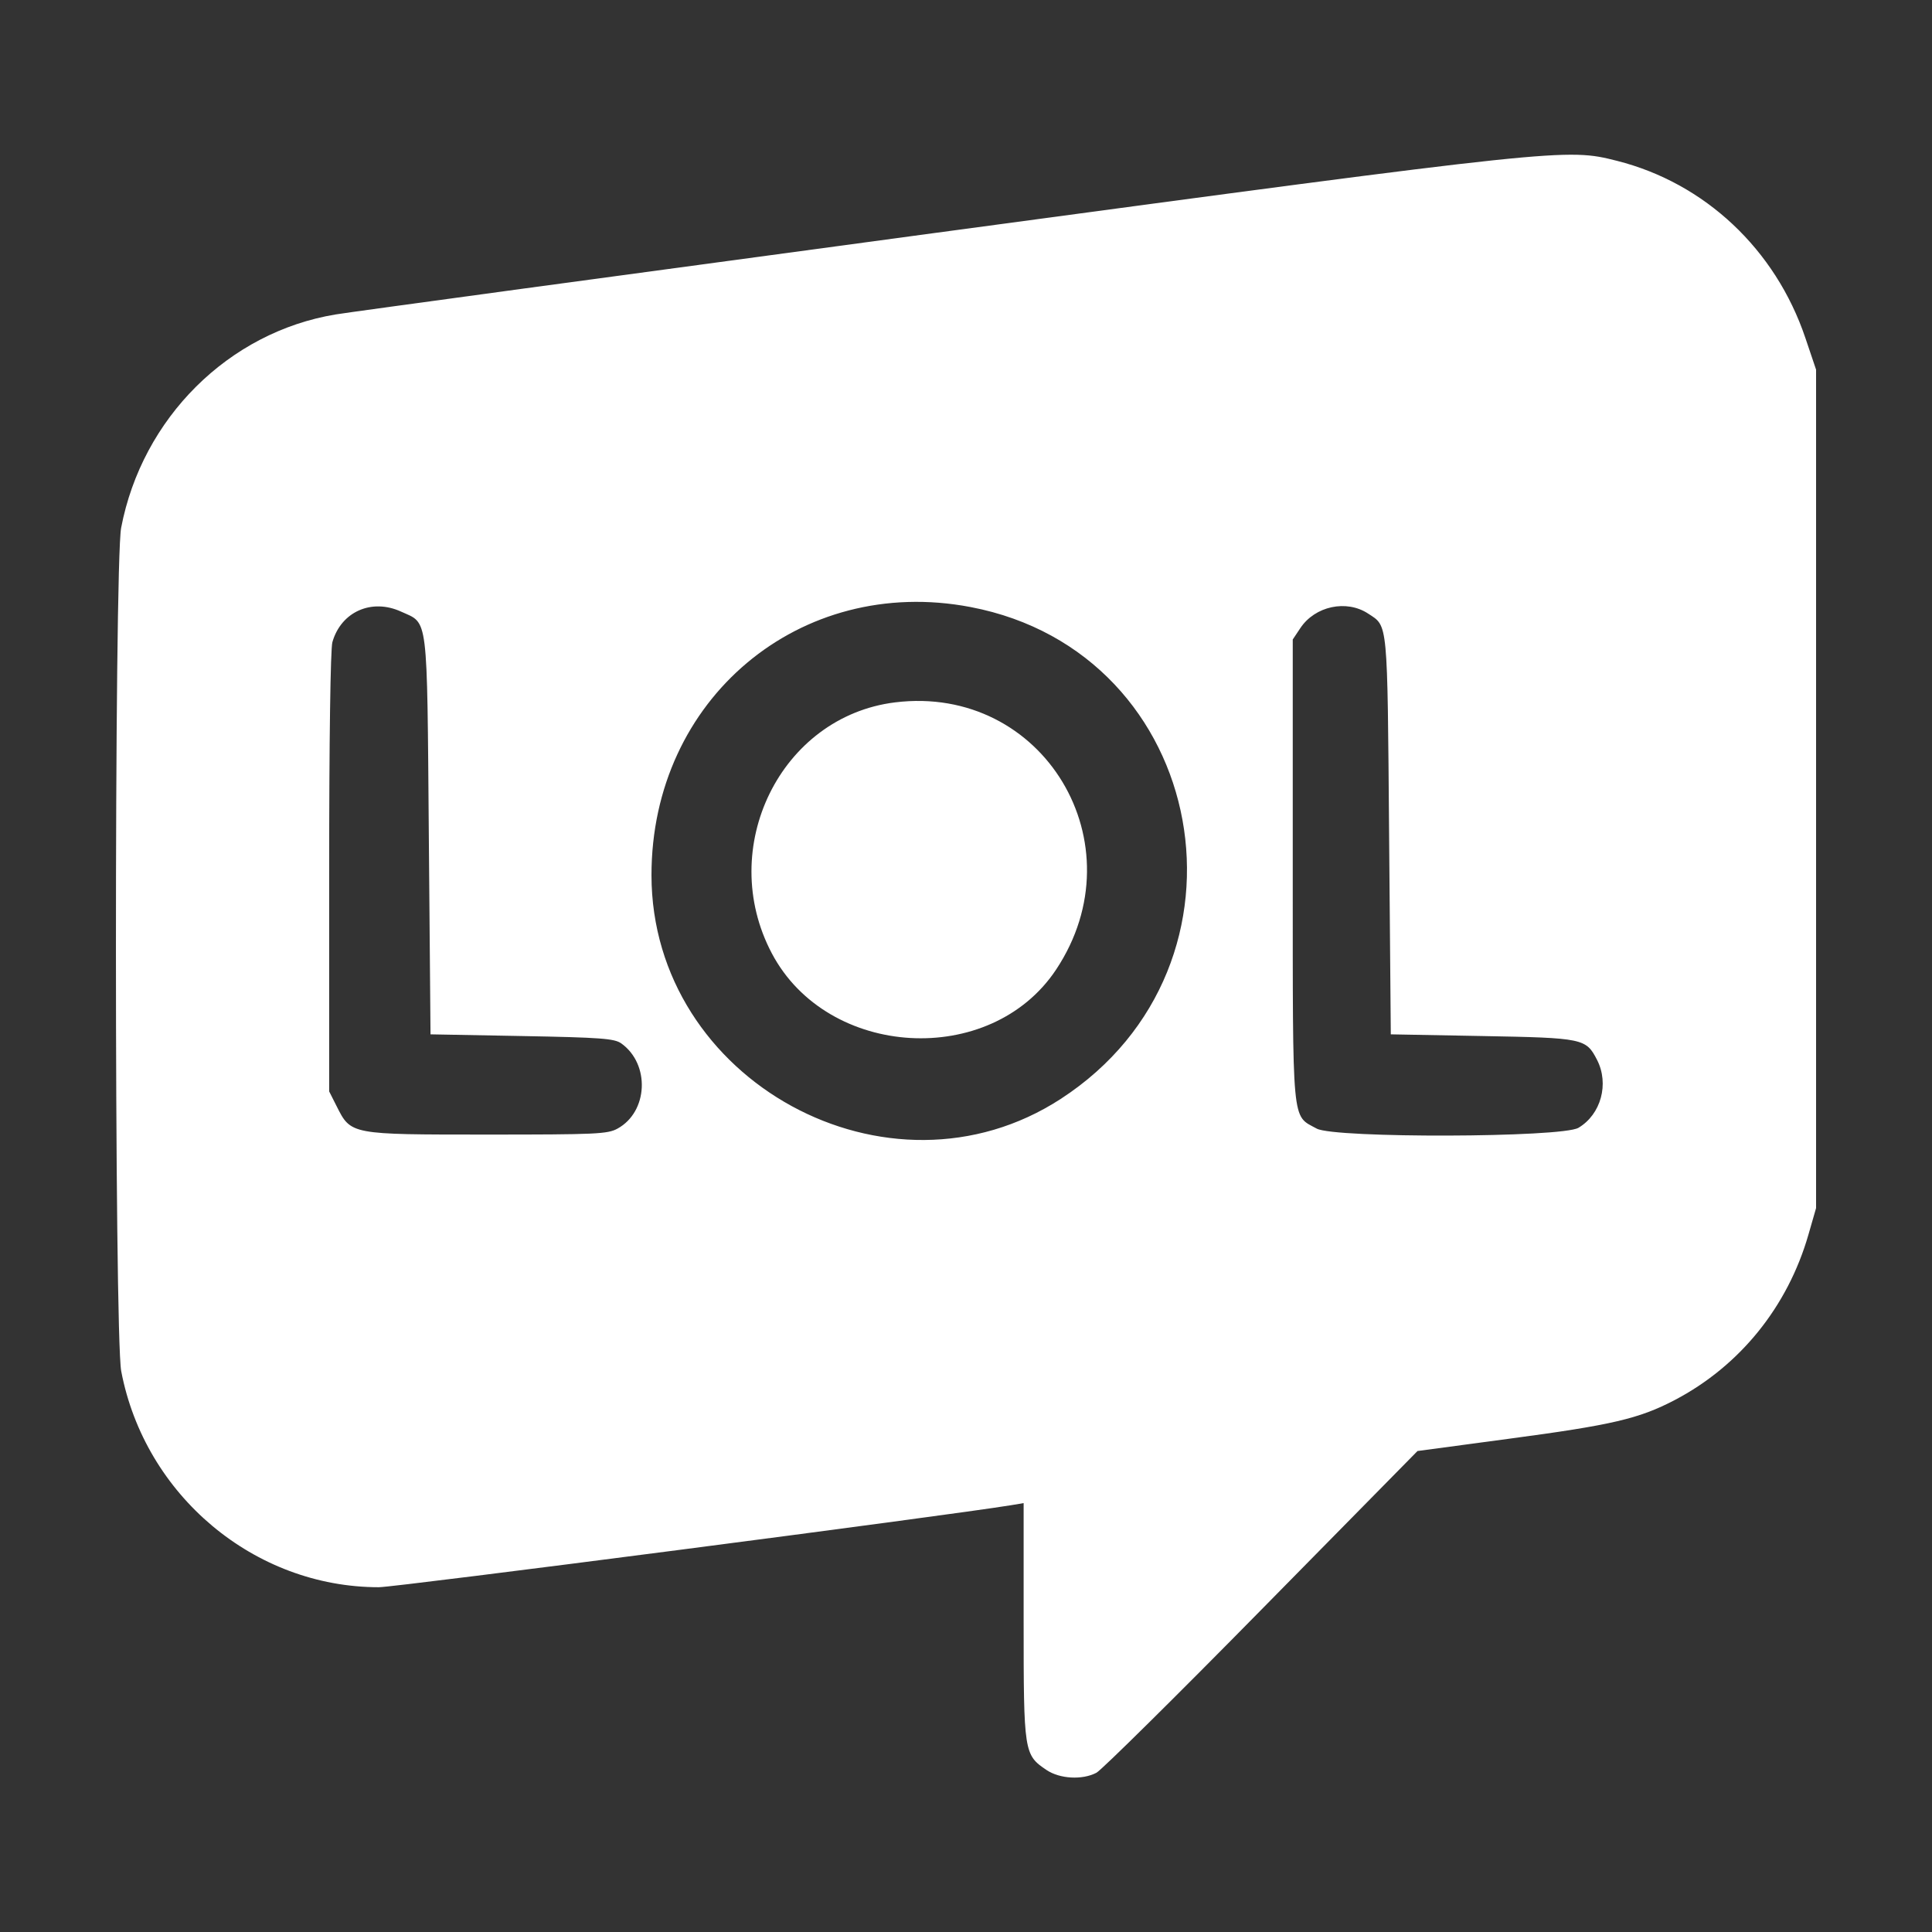 <svg width="24" height="24" viewBox="0 0 24 24" fill="none" xmlns="http://www.w3.org/2000/svg">
<rect x="0" y="0" width="24" height="24" fill="#333333" stroke="none"/>
<path fill-rule="evenodd" clip-rule="evenodd" d="M11.643 2.89C7.704 3.421 4.342 3.877 4.171 3.906C2.84 4.125 1.766 5.193 1.505 6.556C1.418 7.012 1.419 16.575 1.506 17.034C1.8 18.577 3.159 19.717 4.706 19.717C4.919 19.717 11.755 18.83 12.561 18.698L12.716 18.672L12.716 20.139C12.716 21.774 12.72 21.799 13.001 21.988C13.165 22.098 13.444 22.114 13.62 22.022C13.683 21.989 14.607 21.076 15.672 19.993L17.609 18.025L18.743 17.873C20.027 17.702 20.36 17.624 20.804 17.392C21.613 16.968 22.207 16.233 22.465 15.337L22.56 15.007V9.799V4.592L22.427 4.198C22.056 3.098 21.179 2.274 20.087 1.998C19.459 1.839 19.426 1.842 11.643 2.89ZM12.057 7.541C15.024 8.106 15.735 11.989 13.177 13.651C11.041 15.038 8.095 13.428 8.093 10.873C8.091 8.686 9.936 7.136 12.057 7.541ZM4.983 7.598C5.323 7.753 5.304 7.595 5.327 10.379L5.348 12.849L6.483 12.87C7.462 12.888 7.632 12.901 7.717 12.961C8.078 13.218 8.052 13.811 7.671 14.02C7.548 14.088 7.402 14.094 6.05 14.094C4.351 14.094 4.36 14.096 4.182 13.742L4.089 13.558V10.838C4.089 9.193 4.105 8.063 4.129 7.977C4.237 7.599 4.617 7.43 4.983 7.598ZM16.995 7.622C17.244 7.786 17.234 7.679 17.256 10.379L17.277 12.849L18.414 12.87C19.669 12.893 19.702 12.9 19.839 13.166C19.992 13.464 19.888 13.844 19.608 14.01C19.399 14.133 16.578 14.141 16.357 14.02C16.043 13.848 16.06 14.023 16.059 10.812L16.059 7.944L16.153 7.803C16.335 7.529 16.726 7.445 16.995 7.622ZM11.12 8.725C9.697 8.9 8.895 10.532 9.588 11.843C10.28 13.153 12.306 13.269 13.119 12.045C14.156 10.484 12.961 8.499 11.12 8.725Z" fill="white"/>
</svg>
